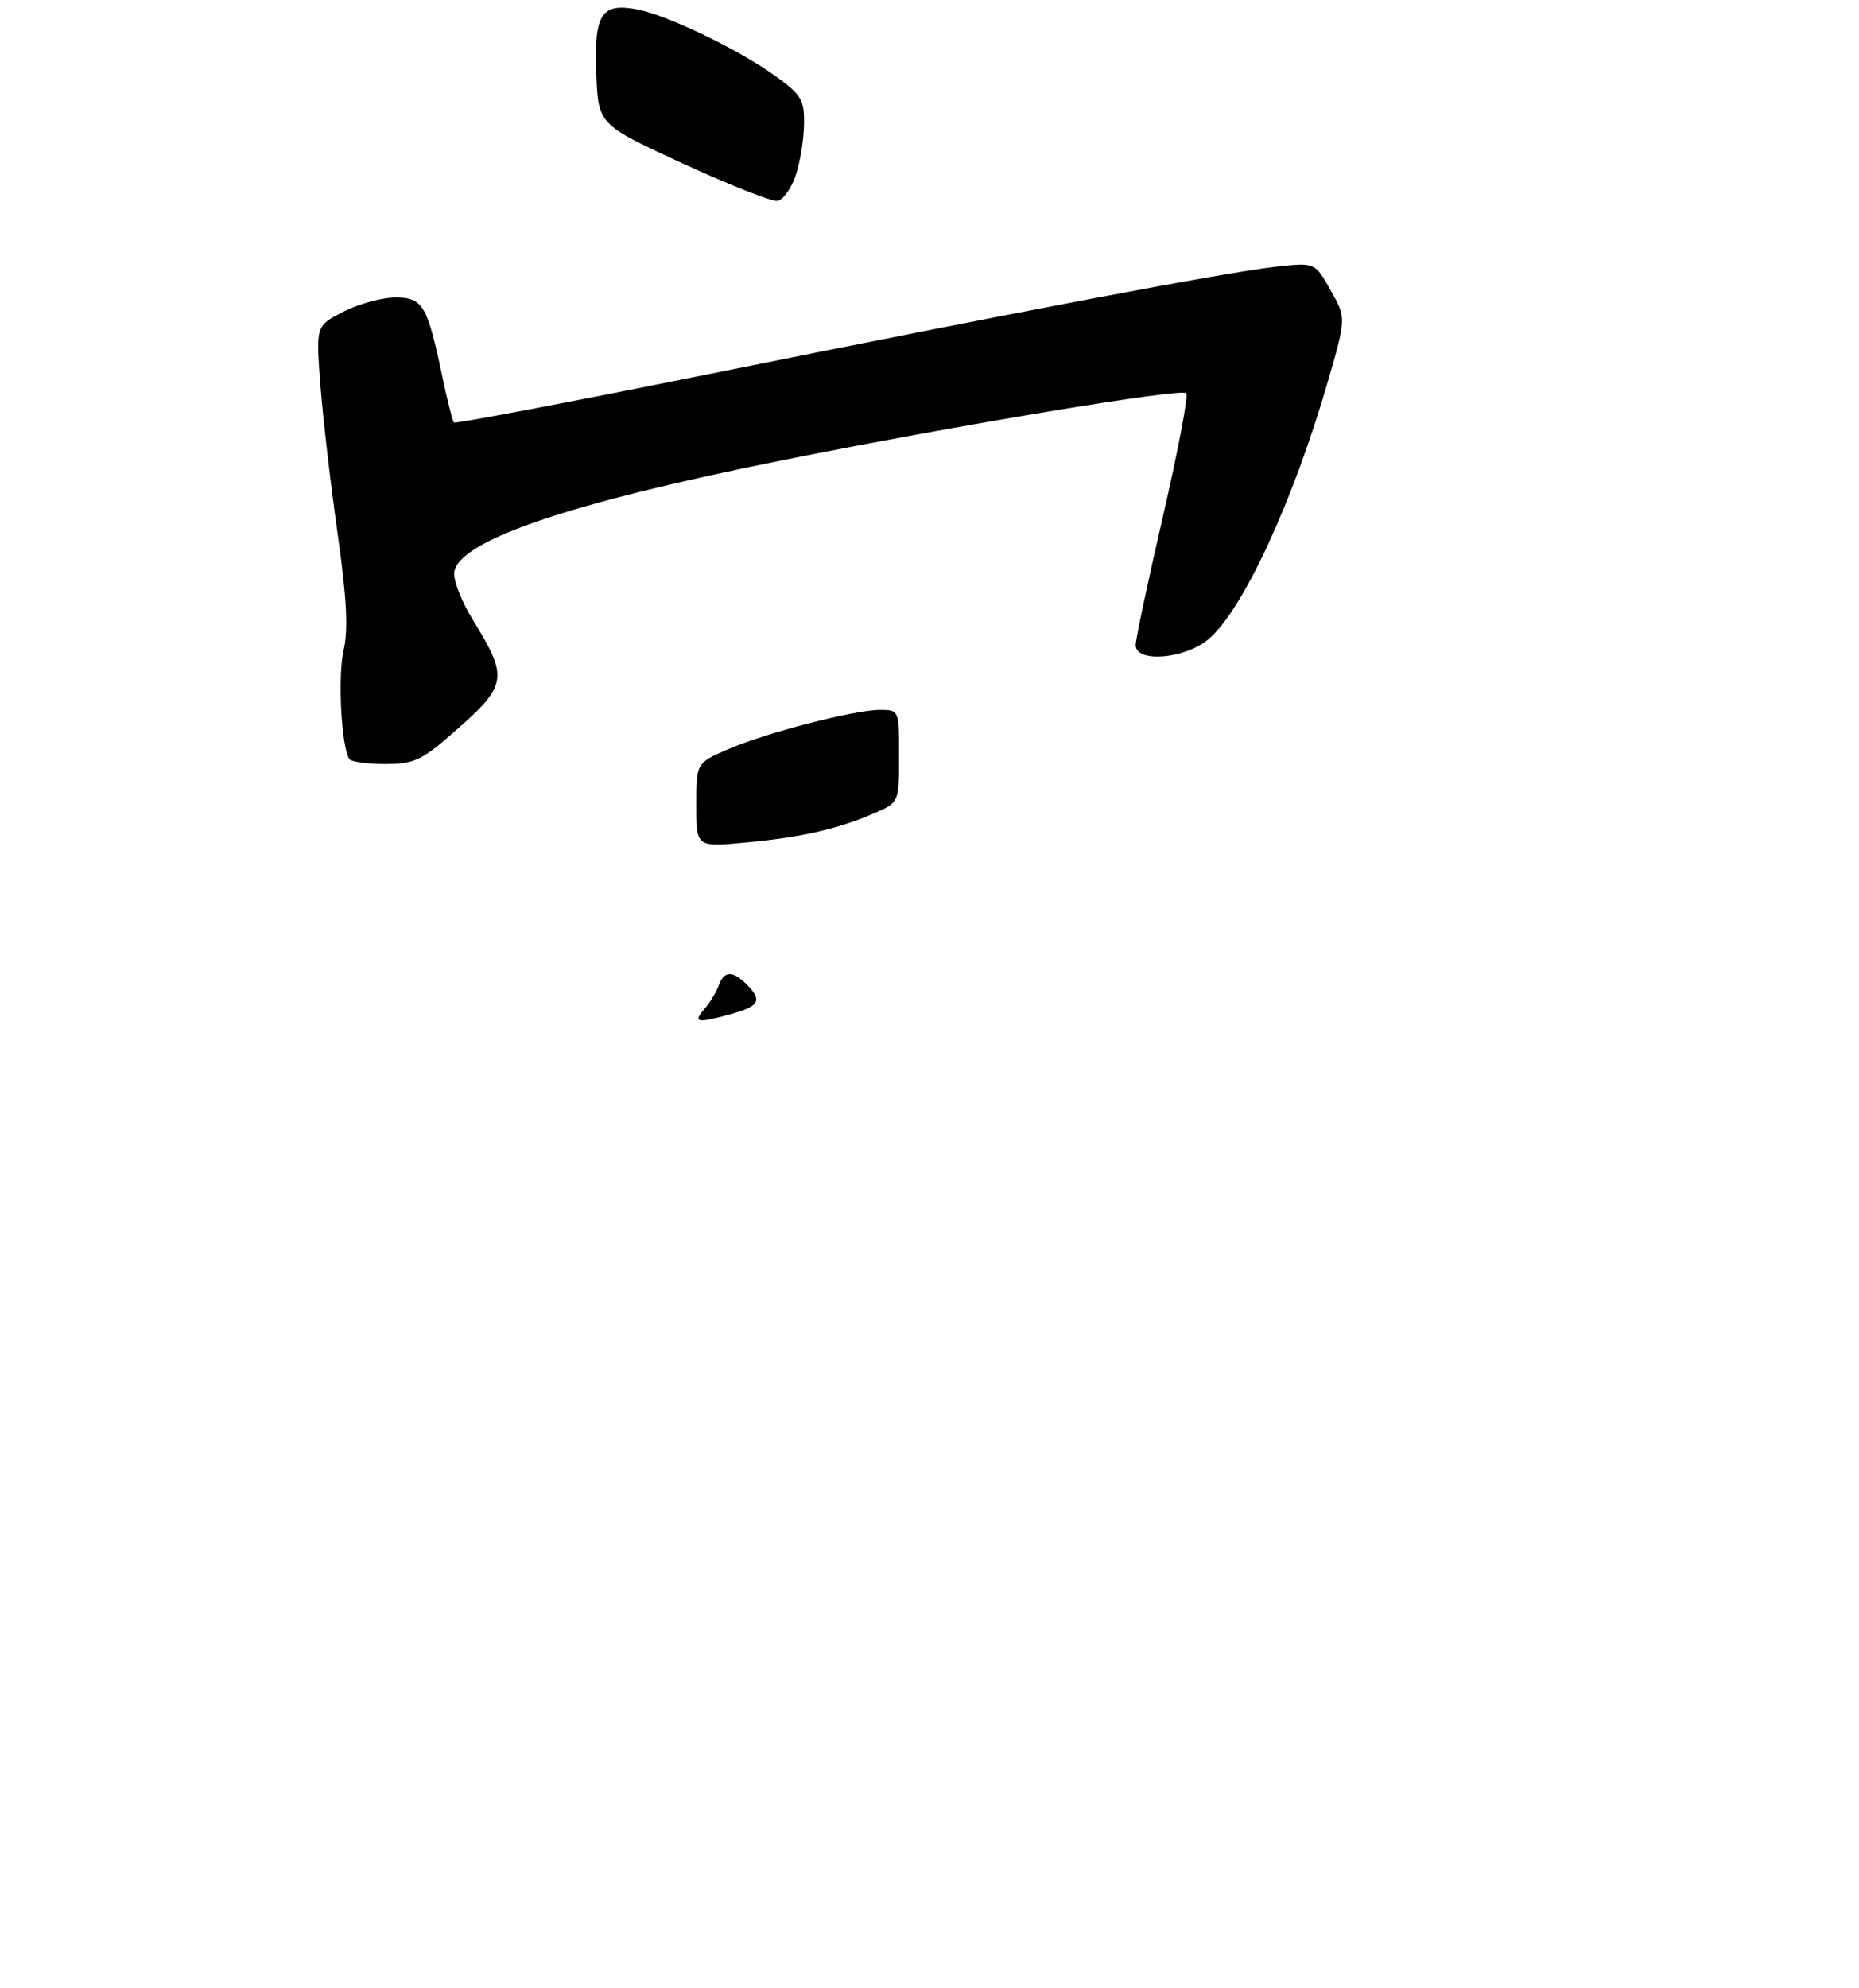 <?xml version="1.0" encoding="UTF-8" standalone="no"?>
<!DOCTYPE svg PUBLIC "-//W3C//DTD SVG 1.1//EN" "http://www.w3.org/Graphics/SVG/1.1/DTD/svg11.dtd" >
<svg xmlns="http://www.w3.org/2000/svg" xmlns:xlink="http://www.w3.org/1999/xlink" version="1.1" viewBox="0 0 275 294">
 <g >
 <path fill="currentColor"
d=" M 66.61 108.75 C 75.16 101.33 75.33 100.45 69.90 91.60 C 68.25 88.91 67.03 85.77 67.20 84.62 C 67.87 79.95 84.31 74.36 116.00 68.02 C 141.92 62.83 174.72 57.39 175.48 58.15 C 175.82 58.48 174.27 66.65 172.05 76.30 C 169.82 85.95 168.00 94.55 168.00 95.42 C 168.00 98.07 175.27 97.49 178.76 94.55 C 183.87 90.25 191.37 74.01 196.53 56.08 C 199.14 47.02 199.14 47.02 196.83 42.91 C 194.52 38.80 194.52 38.80 188.66 39.46 C 181.15 40.31 151.24 45.97 104.51 55.40 C 84.17 59.50 67.36 62.69 67.15 62.49 C 66.95 62.28 66.18 59.27 65.45 55.79 C 63.21 45.10 62.56 44.00 58.48 44.00 C 56.52 44.00 53.08 44.94 50.82 46.09 C 46.73 48.18 46.73 48.18 47.39 56.84 C 47.75 61.60 48.89 71.46 49.92 78.75 C 51.31 88.58 51.54 93.09 50.82 96.25 C 49.95 100.07 50.49 110.34 51.66 112.25 C 51.91 112.66 54.28 113.00 56.92 113.00 C 61.13 113.00 62.32 112.48 66.61 108.75 Z  M 117.69 25.99 C 118.35 24.07 118.91 20.66 118.94 18.42 C 118.99 14.71 118.59 14.05 114.58 11.16 C 109.16 7.27 98.64 2.21 94.24 1.39 C 88.95 0.39 87.87 2.08 88.21 10.86 C 88.50 18.42 88.50 18.42 101.00 24.18 C 107.88 27.35 114.17 29.84 115.00 29.71 C 115.83 29.58 117.04 27.91 117.69 25.99 Z  M 104.19 149.25 C 105.02 148.29 105.98 146.71 106.32 145.75 C 107.09 143.58 108.38 143.53 110.43 145.57 C 112.80 147.94 112.37 148.80 108.25 149.95 C 103.09 151.38 102.46 151.27 104.19 149.25 Z  M 103.00 119.09 C 103.00 112.89 103.00 112.89 107.47 110.91 C 112.97 108.48 126.32 105.00 130.16 105.00 C 133.00 105.00 133.00 105.00 133.00 111.85 C 133.00 118.70 133.00 118.70 129.25 120.31 C 123.84 122.64 118.50 123.85 110.25 124.61 C 103.00 125.29 103.00 125.29 103.00 119.09 Z "/>
</g>
</svg>